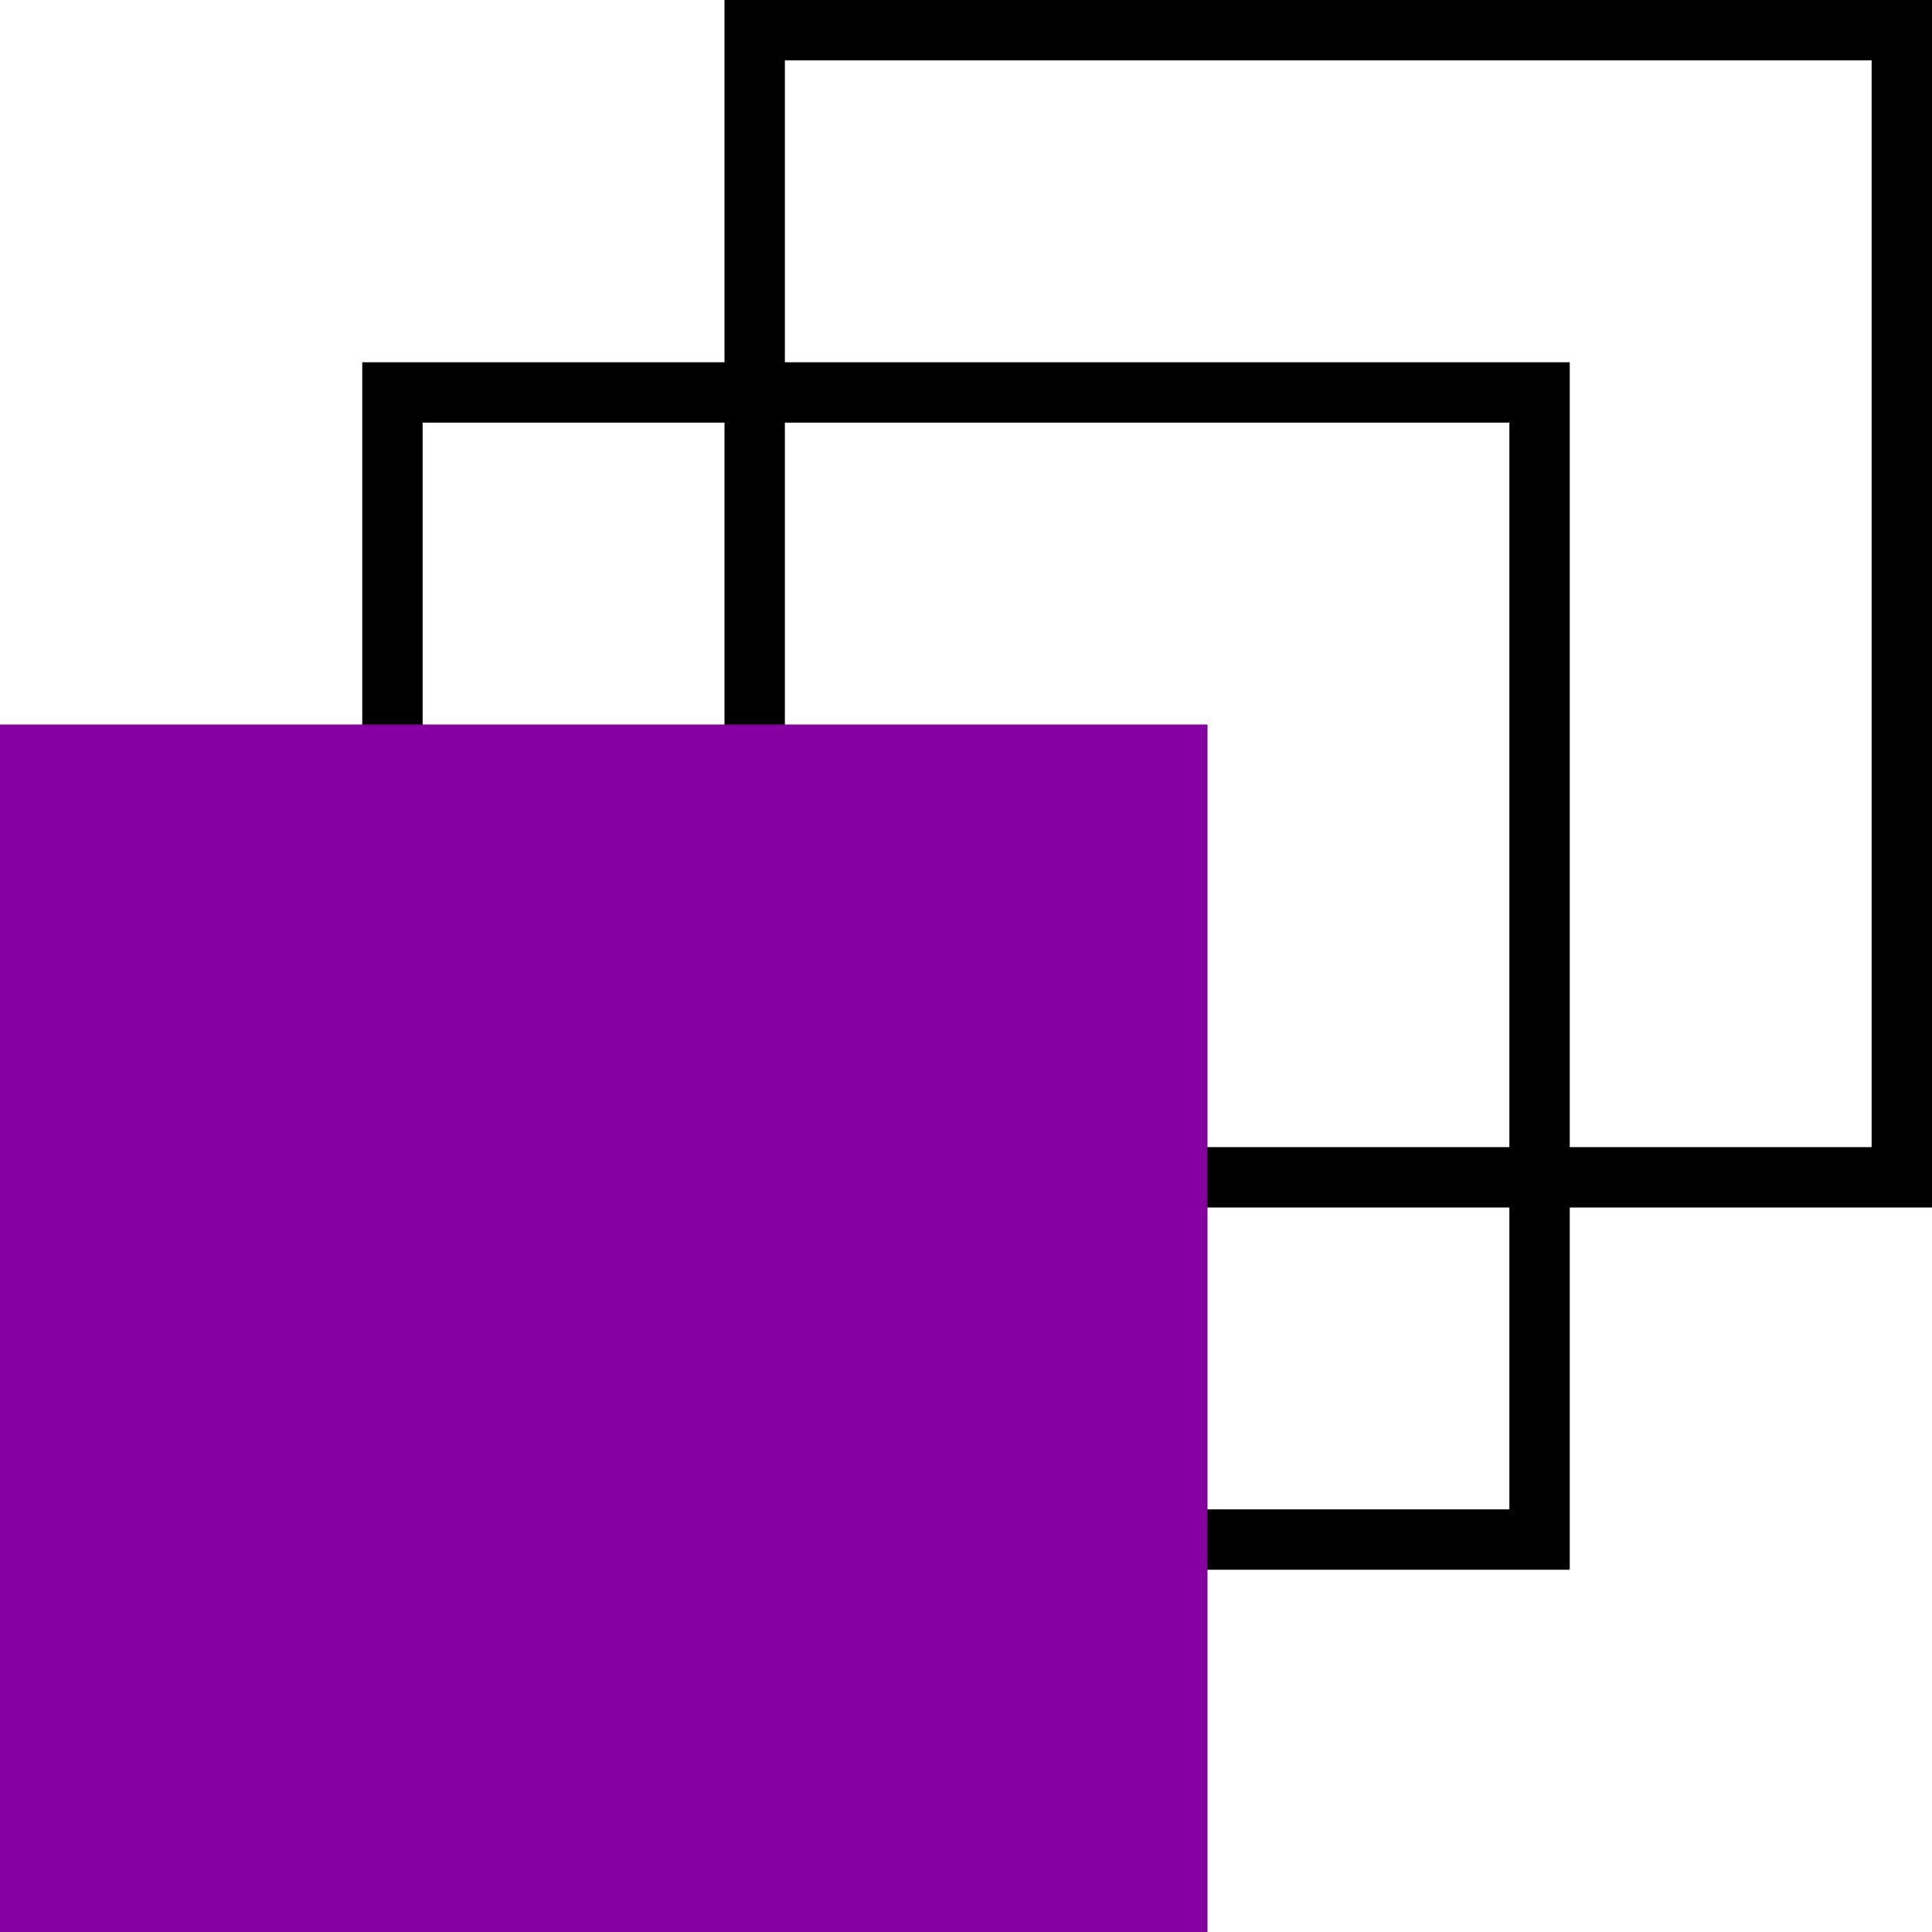 <svg width="48" height="48" viewBox="0 0 48 48" fill="none" xmlns="http://www.w3.org/2000/svg">
<g clip-path="url(#clip0_73_583)">
<path d="M46.5 1.5V28.5H19.5V1.5H46.5ZM48 -0H18V30H48V-0Z" fill="black"/>
<path d="M37.5 10.5V37.5H10.5V10.5H37.5ZM39 9H9V39H39V9Z" fill="black"/>
<path d="M30 18H0V48H30V18Z" fill="#8600A1"/>
</g>
<defs>
<clipPath id="clip0_73_583">
<rect width="48" height="48" fill="white"/>
</clipPath>
</defs>
</svg>
